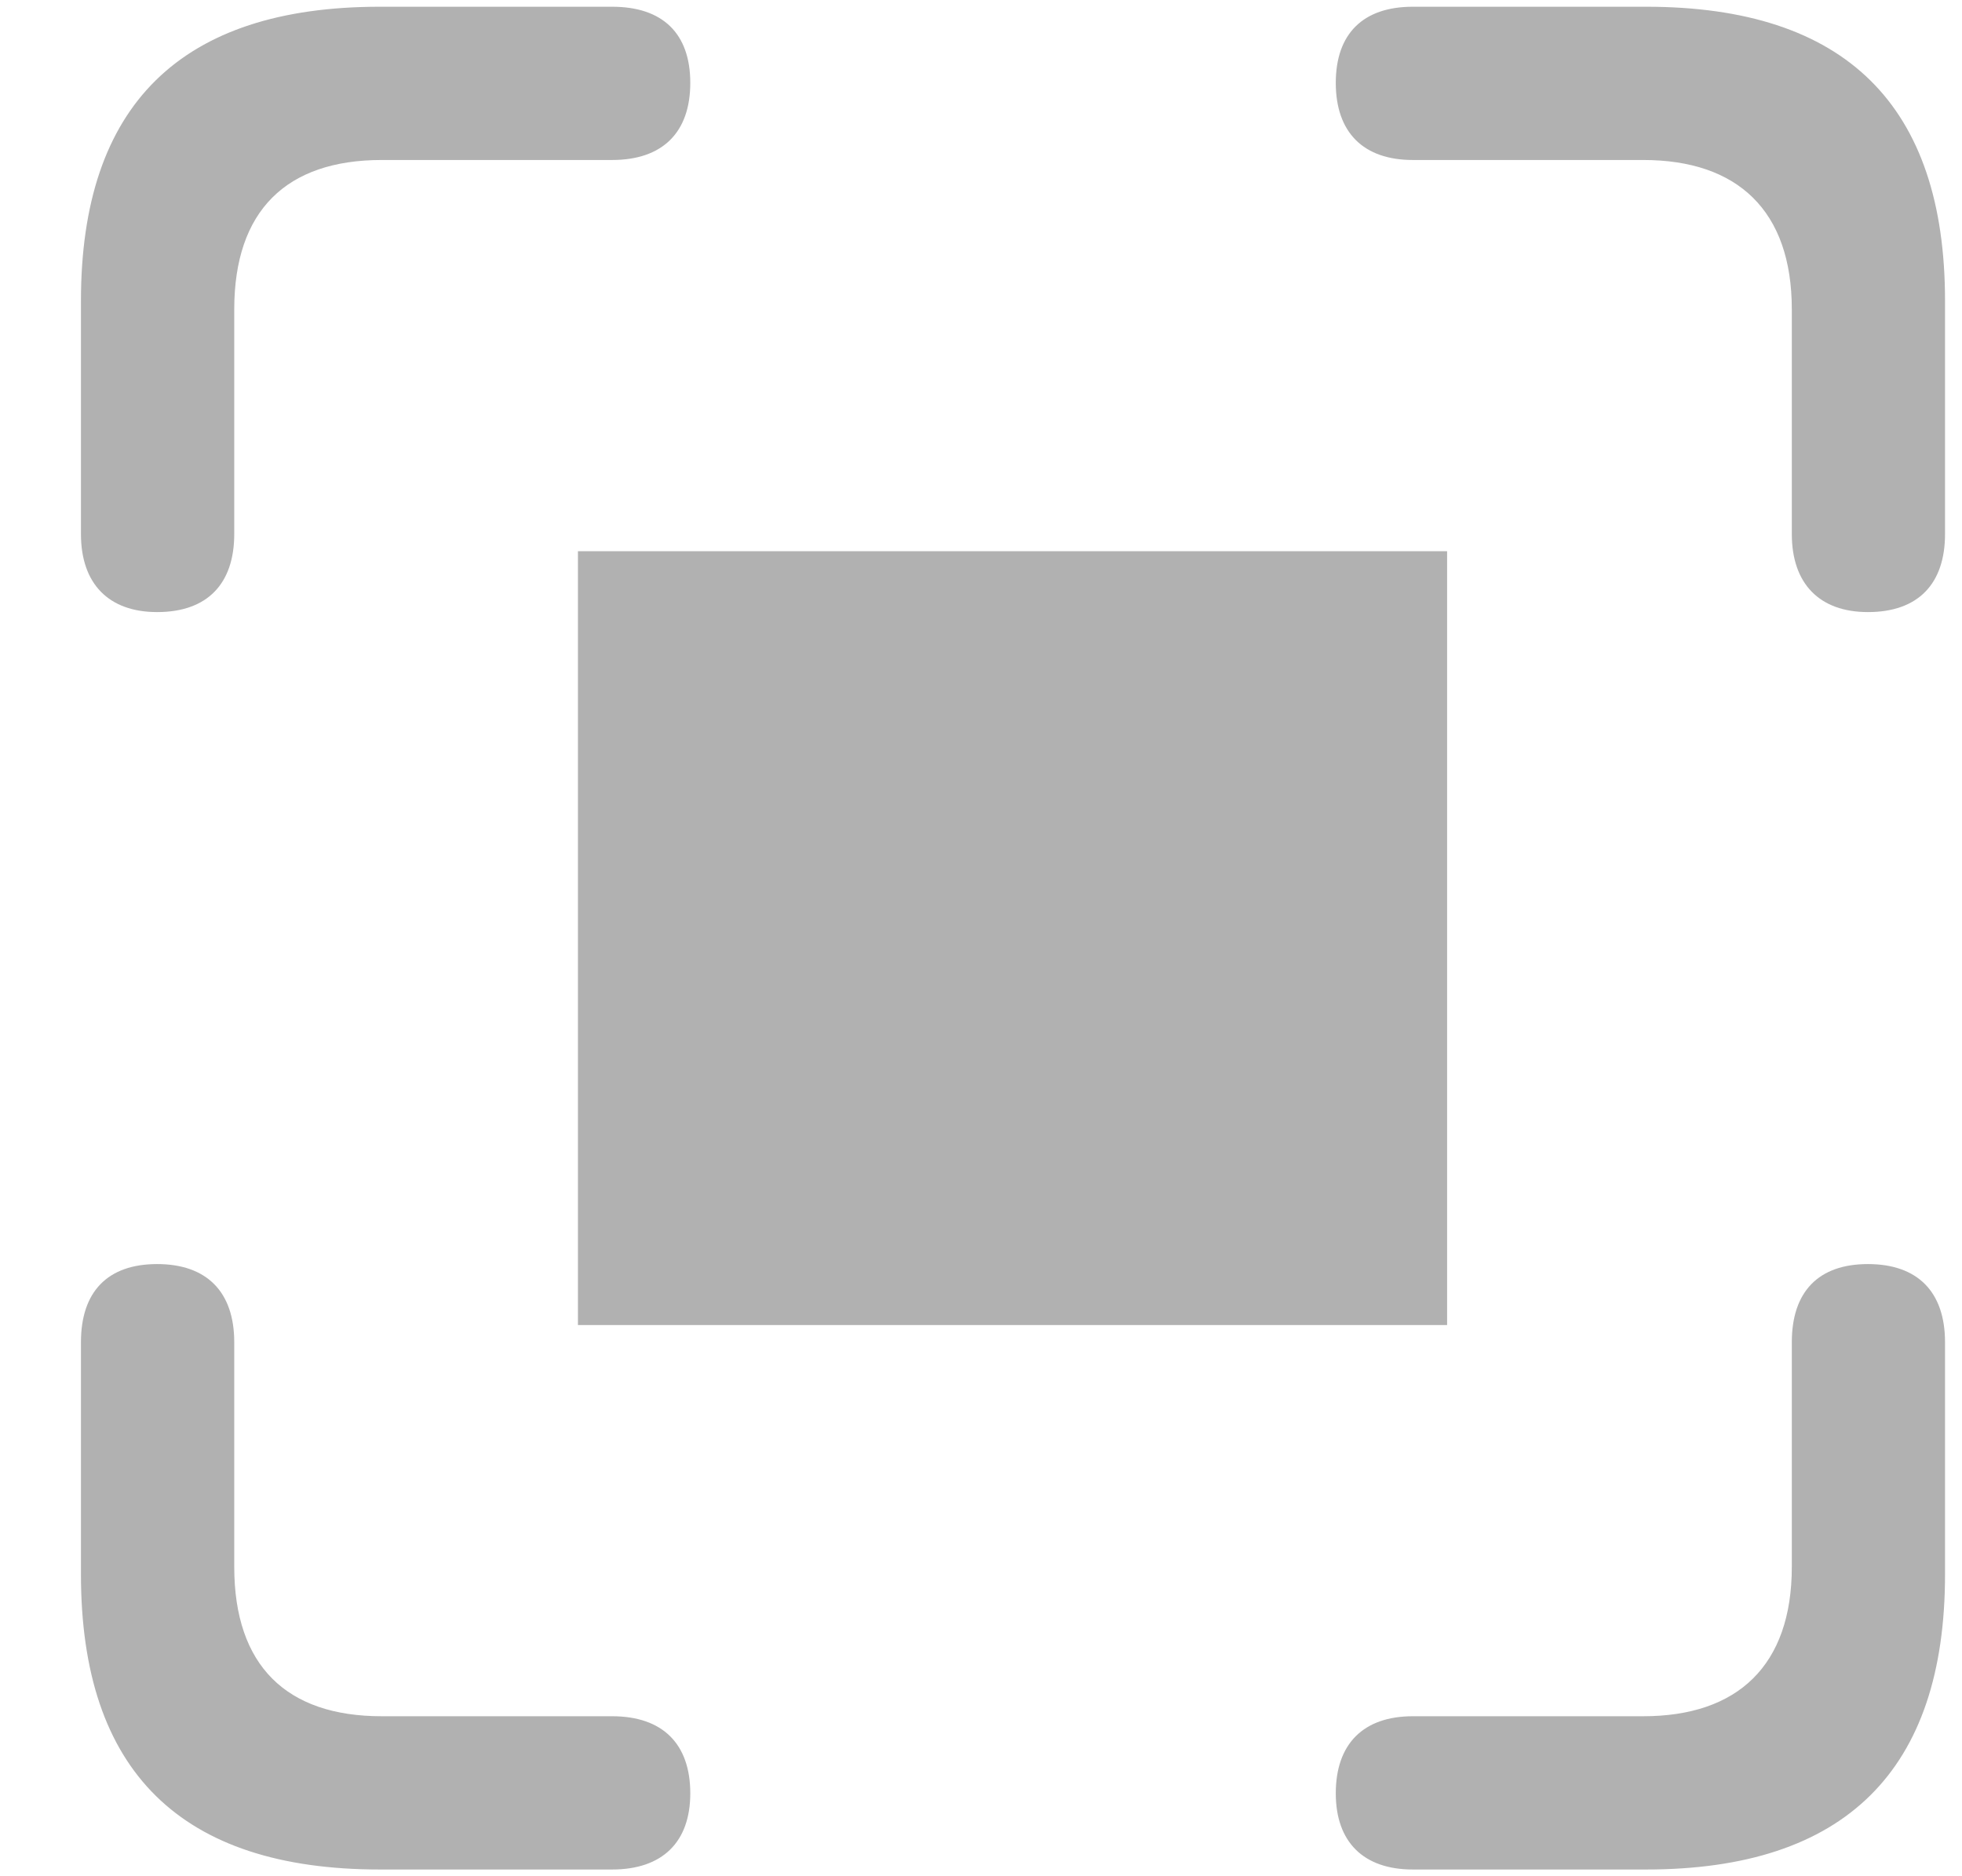 <svg width="23" height="22" viewBox="0 0 23 22" fill="none" xmlns="http://www.w3.org/2000/svg">
<path d="M21.897 7.177C21.328 7.177 21.005 6.843 21.005 6.262V3.628C21.005 2.468 20.368 1.876 19.263 1.876H16.562C15.982 1.876 15.659 1.552 15.659 0.972C15.659 0.392 15.982 0.079 16.562 0.079H19.297C21.63 0.079 22.801 1.229 22.801 3.528V6.262C22.801 6.843 22.489 7.177 21.897 7.177ZM1.842 7.177C1.272 7.177 0.949 6.843 0.949 6.262V3.528C0.949 1.229 2.121 0.079 4.453 0.079H7.176C7.768 0.079 8.092 0.392 8.092 0.972C8.092 1.552 7.768 1.876 7.176 1.876H4.475C3.359 1.876 2.746 2.468 2.746 3.628V6.262C2.746 6.843 2.433 7.177 1.842 7.177ZM6.775 15.537V6.463H16.964V15.537H6.775ZM8.583 15.537V6.463H10.089V15.537H8.583ZM10.759 15.537V6.463H11.708V15.537H10.759ZM12.556 15.537V6.463H14.018V15.537H12.556ZM14.62 15.537V6.463H15.792V15.537H14.62ZM16.216 15.537V6.463H16.964V15.537H16.216ZM4.453 21.921C2.121 21.921 0.949 20.771 0.949 18.461V15.738C0.949 15.146 1.261 14.822 1.842 14.822C2.422 14.822 2.746 15.146 2.746 15.738V18.372C2.746 19.532 3.359 20.124 4.475 20.124H7.176C7.768 20.124 8.092 20.448 8.092 21.028C8.092 21.597 7.768 21.921 7.176 21.921H4.453ZM16.562 21.921C15.982 21.921 15.659 21.597 15.659 21.028C15.659 20.448 15.982 20.124 16.562 20.124H19.263C20.368 20.124 21.005 19.532 21.005 18.372V15.738C21.005 15.146 21.317 14.822 21.897 14.822C22.478 14.822 22.801 15.146 22.801 15.738V18.461C22.801 20.76 21.63 21.921 19.297 21.921H16.562Z" fill="#B1B1B1"/>
</svg>
